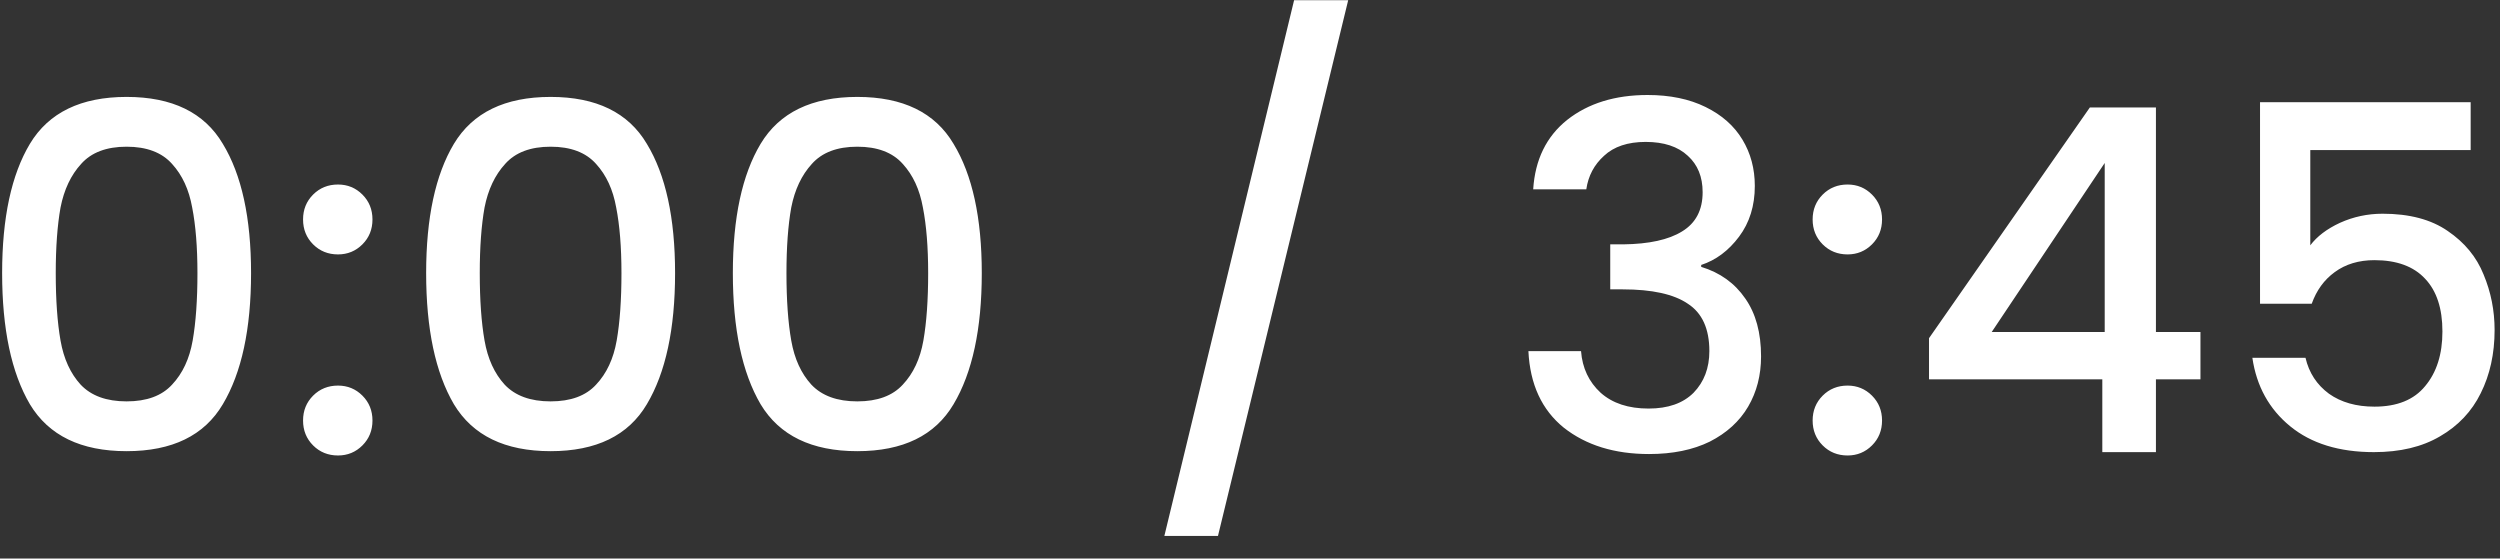 <svg width="94" height="21" viewBox="0 0 94 21" fill="none" xmlns="http://www.w3.org/2000/svg">
<rect x="0" y="0" width="94" height="21" fill="#333333" stroke="none"/>
<path d="M0.08 10.268C0.08 8.192 0.428 6.572 1.124 5.408C1.832 4.232 3.044 3.644 4.76 3.644C6.476 3.644 7.682 4.232 8.378 5.408C9.086 6.572 9.44 8.192 9.44 10.268C9.44 12.368 9.086 14.012 8.378 15.2C7.682 16.376 6.476 16.964 4.76 16.964C3.044 16.964 1.832 16.376 1.124 15.2C0.428 14.012 0.08 12.368 0.08 10.268ZM7.424 10.268C7.424 9.296 7.358 8.474 7.226 7.802C7.106 7.13 6.854 6.584 6.47 6.164C6.086 5.732 5.516 5.516 4.76 5.516C4.004 5.516 3.434 5.732 3.05 6.164C2.666 6.584 2.408 7.13 2.276 7.802C2.156 8.474 2.096 9.296 2.096 10.268C2.096 11.276 2.156 12.122 2.276 12.806C2.396 13.49 2.648 14.042 3.032 14.462C3.428 14.882 4.004 15.092 4.76 15.092C5.516 15.092 6.086 14.882 6.47 14.462C6.866 14.042 7.124 13.49 7.244 12.806C7.364 12.122 7.424 11.276 7.424 10.268ZM12.709 17.126C12.337 17.126 12.025 17 11.773 16.748C11.521 16.496 11.395 16.184 11.395 15.812C11.395 15.44 11.521 15.128 11.773 14.876C12.025 14.624 12.337 14.498 12.709 14.498C13.069 14.498 13.375 14.624 13.627 14.876C13.879 15.128 14.005 15.44 14.005 15.812C14.005 16.184 13.879 16.496 13.627 16.748C13.375 17 13.069 17.126 12.709 17.126ZM12.709 9.566C12.337 9.566 12.025 9.44 11.773 9.188C11.521 8.936 11.395 8.624 11.395 8.252C11.395 7.88 11.521 7.568 11.773 7.316C12.025 7.064 12.337 6.938 12.709 6.938C13.069 6.938 13.375 7.064 13.627 7.316C13.879 7.568 14.005 7.88 14.005 8.252C14.005 8.624 13.879 8.936 13.627 9.188C13.375 9.44 13.069 9.566 12.709 9.566ZM16.023 10.268C16.023 8.192 16.371 6.572 17.067 5.408C17.775 4.232 18.987 3.644 20.703 3.644C22.419 3.644 23.625 4.232 24.321 5.408C25.029 6.572 25.383 8.192 25.383 10.268C25.383 12.368 25.029 14.012 24.321 15.2C23.625 16.376 22.419 16.964 20.703 16.964C18.987 16.964 17.775 16.376 17.067 15.2C16.371 14.012 16.023 12.368 16.023 10.268ZM23.367 10.268C23.367 9.296 23.301 8.474 23.169 7.802C23.049 7.13 22.797 6.584 22.413 6.164C22.029 5.732 21.459 5.516 20.703 5.516C19.947 5.516 19.377 5.732 18.993 6.164C18.609 6.584 18.351 7.13 18.219 7.802C18.099 8.474 18.039 9.296 18.039 10.268C18.039 11.276 18.099 12.122 18.219 12.806C18.339 13.49 18.591 14.042 18.975 14.462C19.371 14.882 19.947 15.092 20.703 15.092C21.459 15.092 22.029 14.882 22.413 14.462C22.809 14.042 23.067 13.49 23.187 12.806C23.307 12.122 23.367 11.276 23.367 10.268ZM27.555 10.268C27.555 8.192 27.903 6.572 28.599 5.408C29.307 4.232 30.519 3.644 32.235 3.644C33.951 3.644 35.157 4.232 35.853 5.408C36.561 6.572 36.915 8.192 36.915 10.268C36.915 12.368 36.561 14.012 35.853 15.2C35.157 16.376 33.951 16.964 32.235 16.964C30.519 16.964 29.307 16.376 28.599 15.2C27.903 14.012 27.555 12.368 27.555 10.268ZM34.899 10.268C34.899 9.296 34.833 8.474 34.701 7.802C34.581 7.13 34.329 6.584 33.945 6.164C33.561 5.732 32.991 5.516 32.235 5.516C31.479 5.516 30.909 5.732 30.525 6.164C30.141 6.584 29.883 7.13 29.751 7.802C29.631 8.474 29.571 9.296 29.571 10.268C29.571 11.276 29.631 12.122 29.751 12.806C29.871 13.49 30.123 14.042 30.507 14.462C30.903 14.882 31.479 15.092 32.235 15.092C32.991 15.092 33.561 14.882 33.945 14.462C34.341 14.042 34.599 13.49 34.719 12.806C34.839 12.122 34.899 11.276 34.899 10.268ZM50.692 0.008L45.796 20.15H43.78L48.658 0.008H50.692ZM57.648 7.118C57.719 6.002 58.145 5.132 58.925 4.508C59.718 3.884 60.725 3.572 61.95 3.572C62.789 3.572 63.516 3.722 64.127 4.022C64.74 4.322 65.201 4.73 65.513 5.246C65.826 5.762 65.981 6.344 65.981 6.992C65.981 7.736 65.784 8.372 65.388 8.9C64.992 9.428 64.517 9.782 63.965 9.962V10.034C64.674 10.25 65.225 10.646 65.621 11.222C66.017 11.786 66.216 12.512 66.216 13.4C66.216 14.108 66.053 14.738 65.73 15.29C65.406 15.842 64.925 16.28 64.29 16.604C63.654 16.916 62.892 17.072 62.004 17.072C60.708 17.072 59.639 16.742 58.8 16.082C57.971 15.41 57.528 14.45 57.468 13.202H59.447C59.495 13.838 59.742 14.36 60.185 14.768C60.63 15.164 61.23 15.362 61.986 15.362C62.718 15.362 63.282 15.164 63.678 14.768C64.073 14.36 64.272 13.838 64.272 13.202C64.272 12.362 64.001 11.768 63.462 11.42C62.934 11.06 62.117 10.88 61.014 10.88H60.545V9.188H61.032C62.004 9.176 62.742 9.014 63.245 8.702C63.761 8.39 64.019 7.898 64.019 7.226C64.019 6.65 63.834 6.194 63.462 5.858C63.09 5.51 62.562 5.336 61.877 5.336C61.206 5.336 60.684 5.51 60.312 5.858C59.94 6.194 59.718 6.614 59.645 7.118H57.648ZM69.469 17.126C69.097 17.126 68.785 17 68.533 16.748C68.281 16.496 68.155 16.184 68.155 15.812C68.155 15.44 68.281 15.128 68.533 14.876C68.785 14.624 69.097 14.498 69.469 14.498C69.829 14.498 70.135 14.624 70.387 14.876C70.639 15.128 70.765 15.44 70.765 15.812C70.765 16.184 70.639 16.496 70.387 16.748C70.135 17 69.829 17.126 69.469 17.126ZM69.469 9.566C69.097 9.566 68.785 9.44 68.533 9.188C68.281 8.936 68.155 8.624 68.155 8.252C68.155 7.88 68.281 7.568 68.533 7.316C68.785 7.064 69.097 6.938 69.469 6.938C69.829 6.938 70.135 7.064 70.387 7.316C70.639 7.568 70.765 7.88 70.765 8.252C70.765 8.624 70.639 8.936 70.387 9.188C70.135 9.44 69.829 9.566 69.469 9.566ZM72.531 14.264V12.716L78.579 4.04H81.063V12.482H82.737V14.264H81.063V17H79.047V14.264H72.531ZM79.137 6.128L74.889 12.482H79.137V6.128ZM92.897 5.642H86.867V9.224C87.119 8.888 87.491 8.606 87.983 8.378C88.487 8.15 89.021 8.036 89.585 8.036C90.593 8.036 91.409 8.252 92.033 8.684C92.669 9.116 93.119 9.662 93.383 10.322C93.659 10.982 93.797 11.678 93.797 12.41C93.797 13.298 93.623 14.09 93.275 14.786C92.939 15.47 92.429 16.01 91.745 16.406C91.073 16.802 90.245 17 89.261 17C87.953 17 86.903 16.676 86.111 16.028C85.319 15.38 84.845 14.522 84.689 13.454H86.687C86.819 14.018 87.113 14.468 87.569 14.804C88.025 15.128 88.595 15.29 89.279 15.29C90.131 15.29 90.767 15.032 91.187 14.516C91.619 14 91.835 13.316 91.835 12.464C91.835 11.6 91.619 10.94 91.187 10.484C90.755 10.016 90.119 9.782 89.279 9.782C88.691 9.782 88.193 9.932 87.785 10.232C87.389 10.52 87.101 10.916 86.921 11.42H84.977V3.842H92.897V5.642Z" fill="white"/>
</svg>
